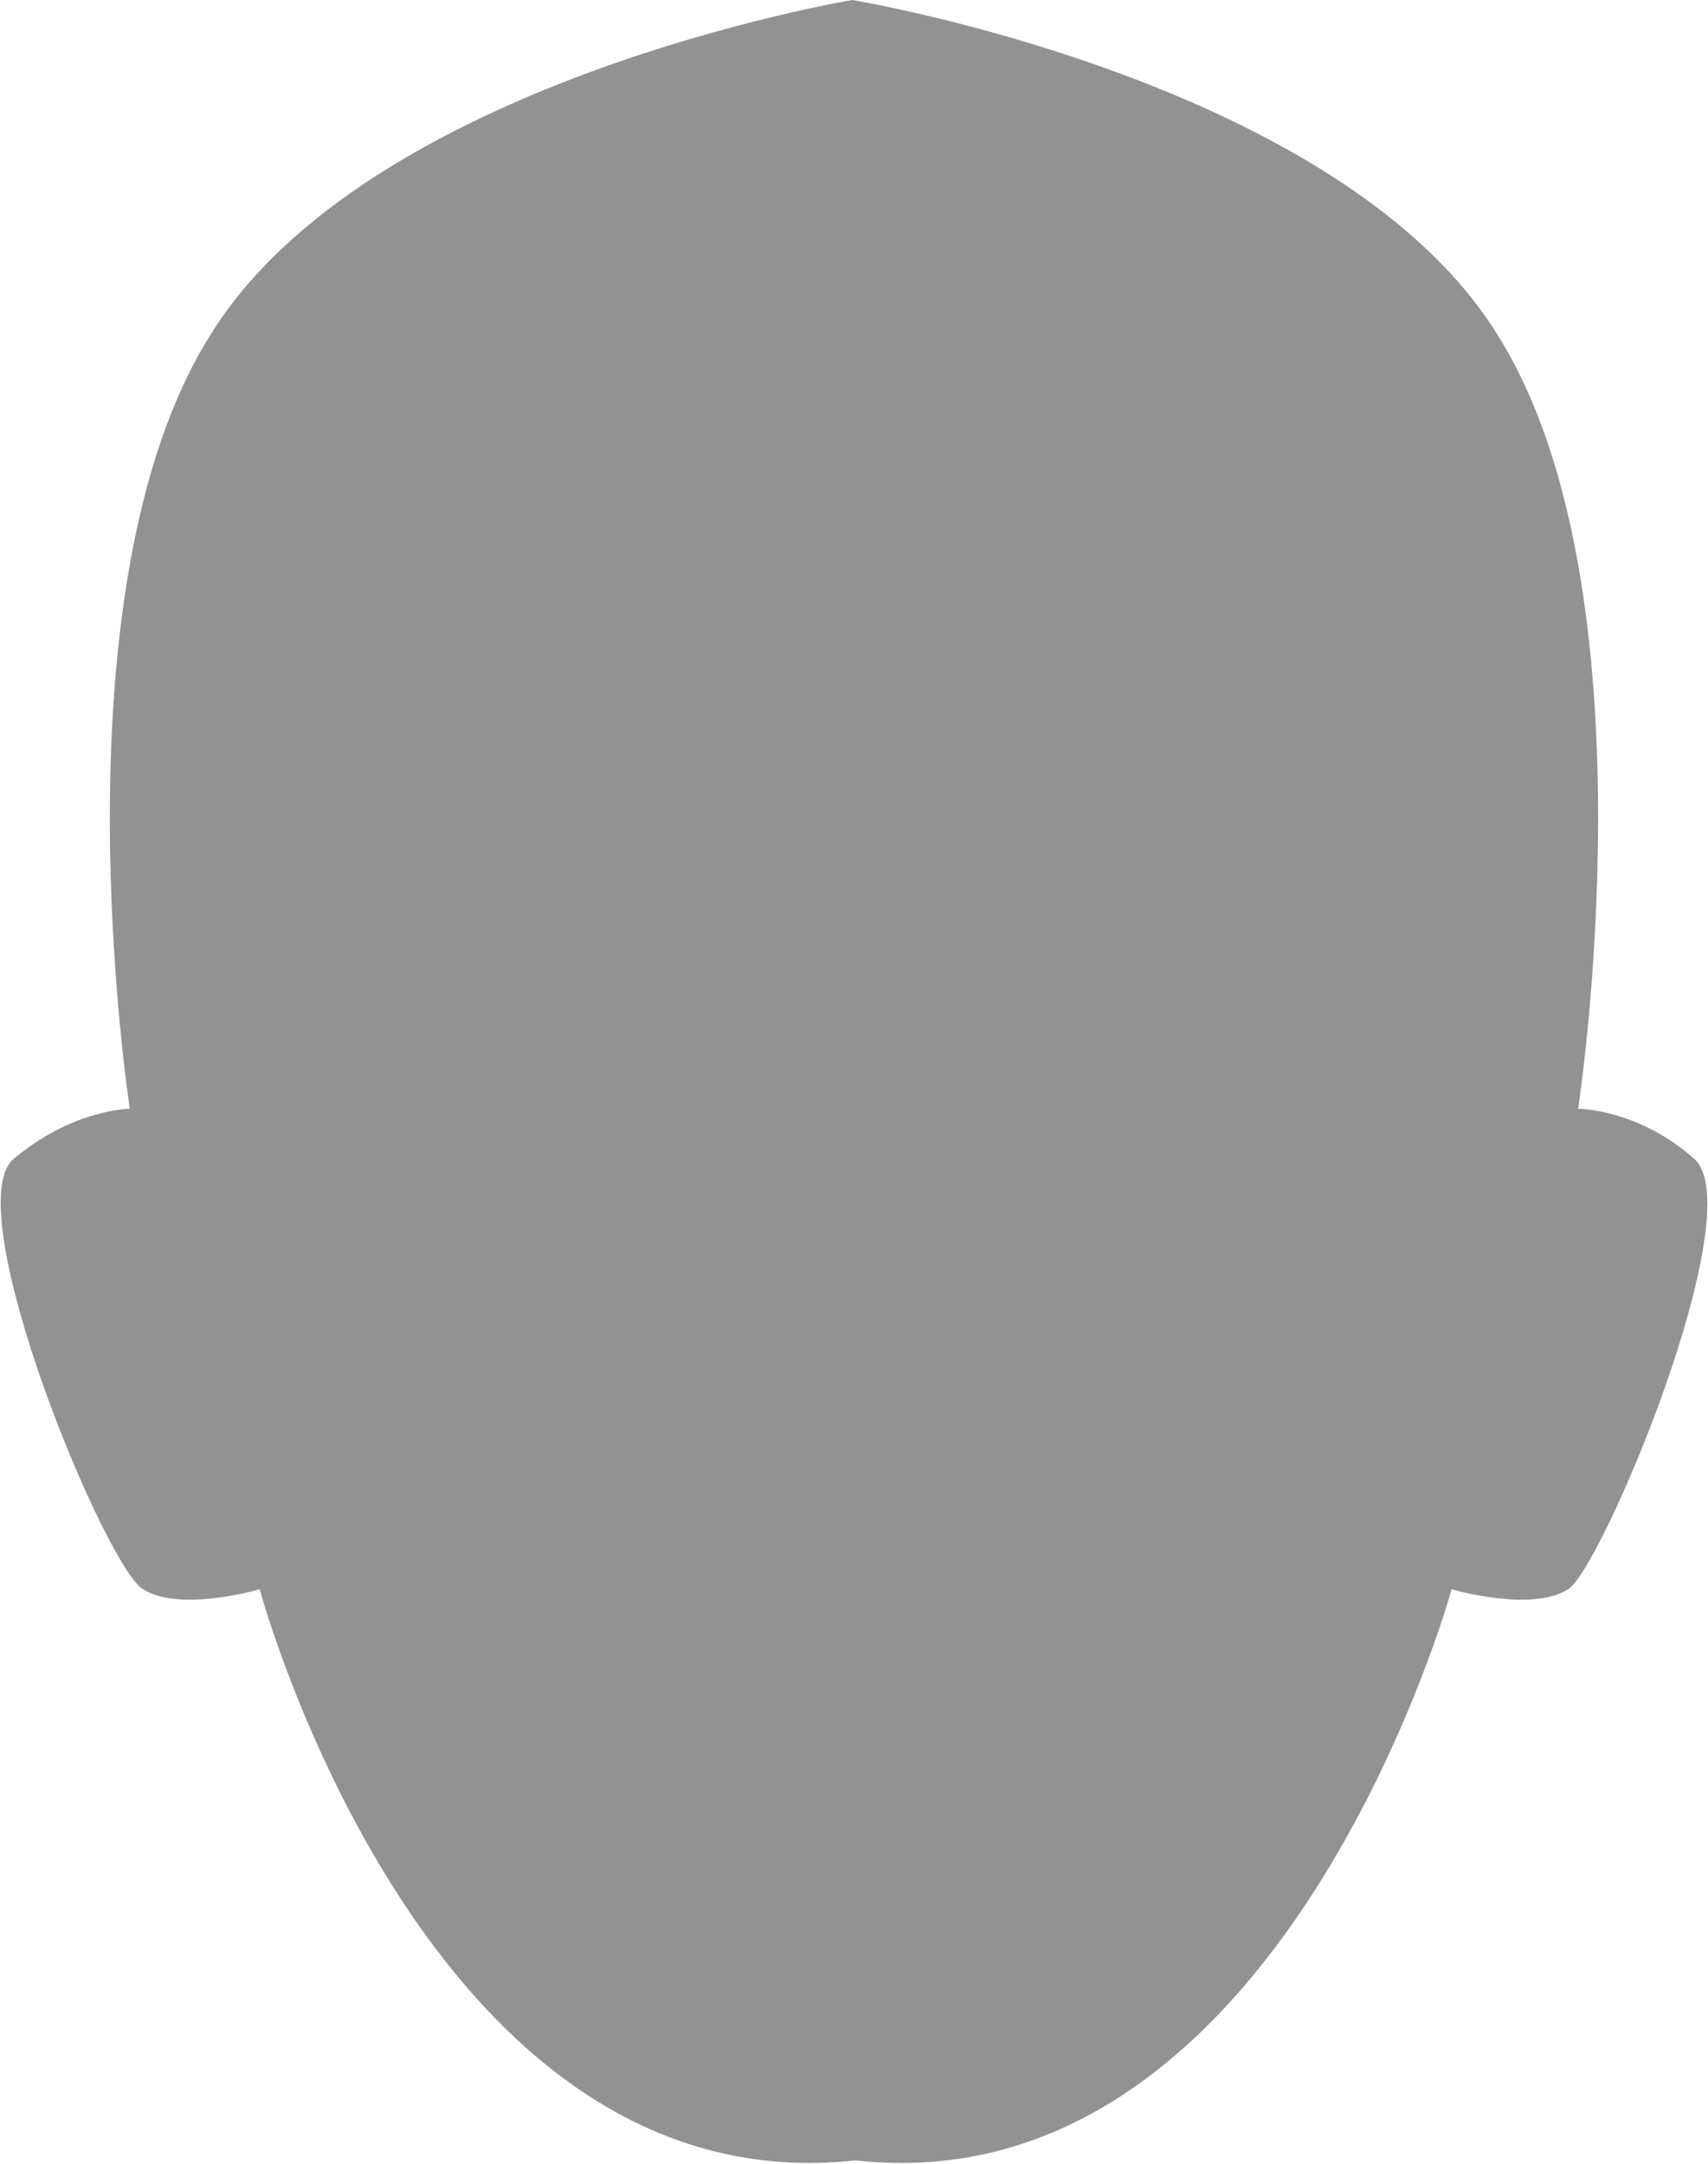 <svg width="30" height="38" viewBox="0 0 30 38" fill="none" xmlns="http://www.w3.org/2000/svg">
<path d="M29.766 20.357C28.772 19.472 27.719 19.472 27.719 19.472C27.719 19.472 29.122 10.385 26.316 5.901C23.567 1.416 14.97 0 14.97 0C14.97 0 6.432 1.416 3.684 5.901C0.877 10.385 2.28 19.472 2.28 19.472C2.28 19.472 1.286 19.472 0.234 20.357C-0.761 21.242 1.871 27.556 2.514 27.91C3.158 28.323 4.561 27.91 4.561 27.91C4.561 27.91 7.485 38.767 15.029 37.941C22.514 38.767 25.497 27.91 25.497 27.91C25.497 27.91 26.9 28.323 27.544 27.91C28.128 27.556 30.76 21.301 29.766 20.357Z" fill="#929292"/>
</svg>
